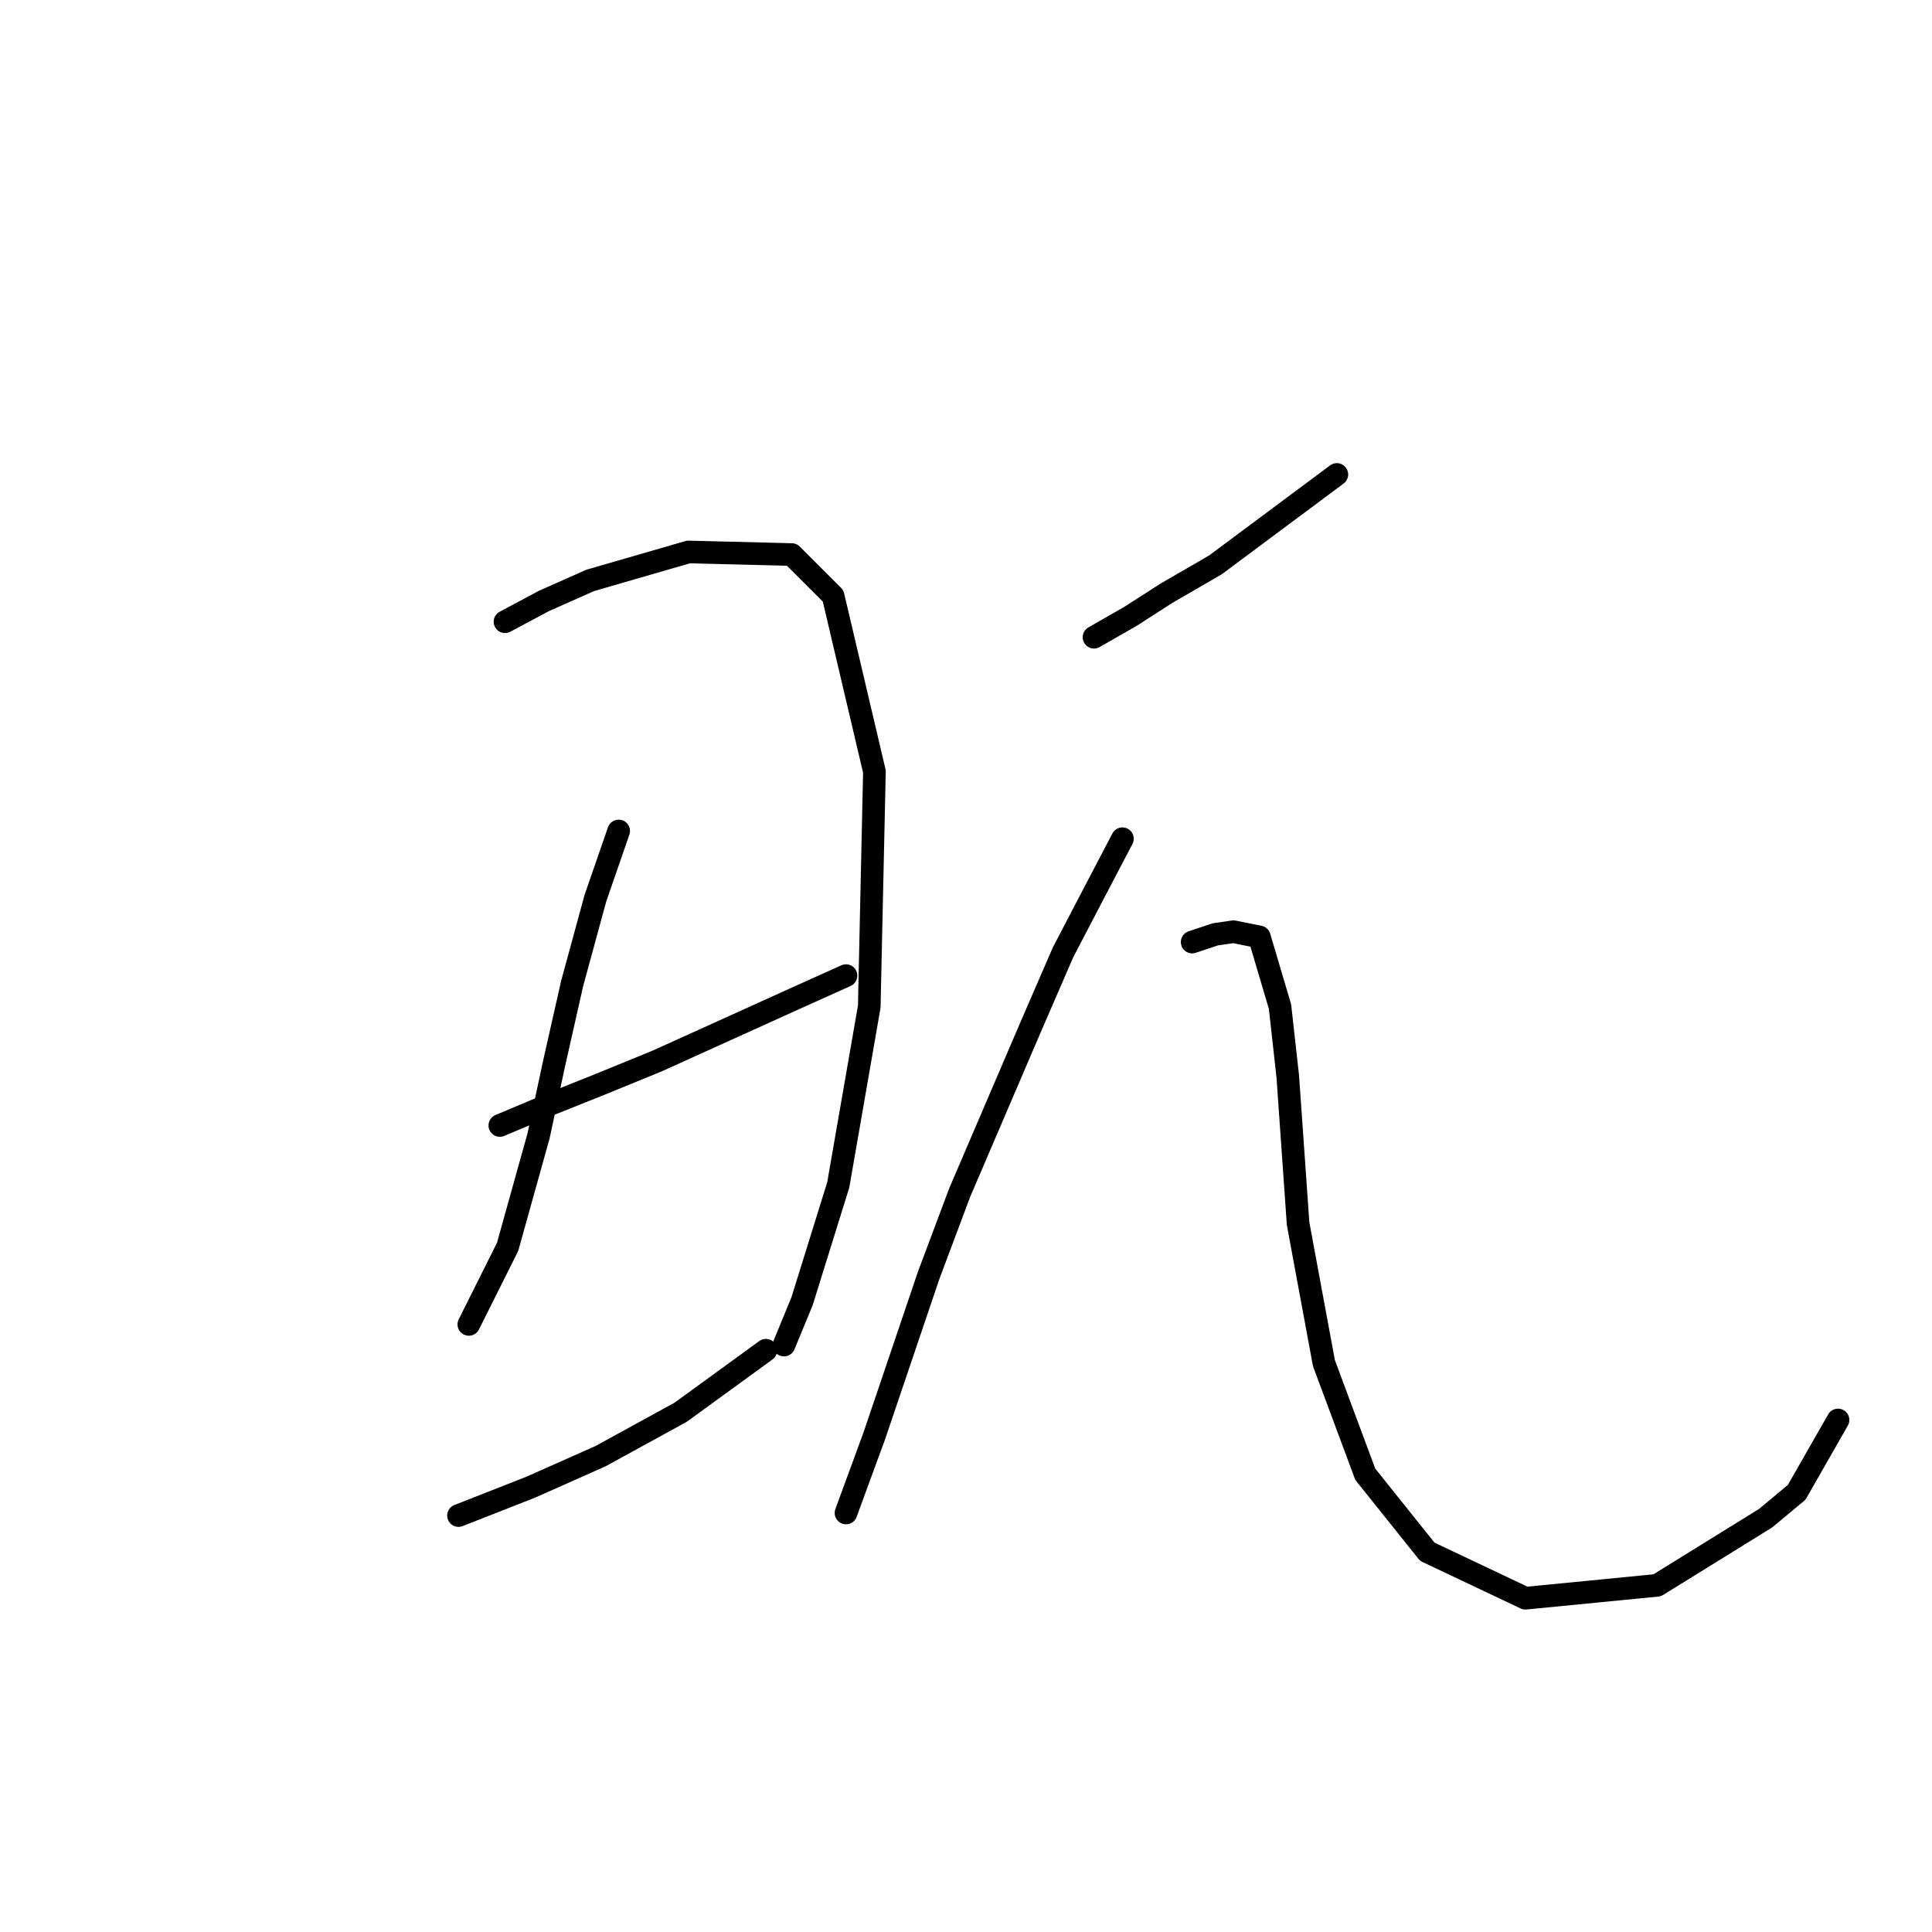 <?xml version="1.0" standalone="no"?>
    <svg width="256" height="256" xmlns="http://www.w3.org/2000/svg" version="1.1">
    <polyline stroke="black" stroke-width="3" stroke-linecap="round" fill="transparent" stroke-linejoin="round" points="66.915 82.381 72.05 79.642 78.212 76.904 91.219 73.139 104.912 73.481 110.389 78.958 115.866 102.235 115.181 133.385 111.073 157.004 106.281 172.408 103.885 178.227 103.885 178.227 " />
        <polyline stroke="black" stroke-width="3" stroke-linecap="round" fill="transparent" stroke-linejoin="round" points="81.977 110.108 78.896 119.008 75.816 130.304 73.419 140.916 71.365 150.5 67.258 165.219 62.123 175.489 62.123 175.489 " />
        <polyline stroke="black" stroke-width="3" stroke-linecap="round" fill="transparent" stroke-linejoin="round" points="66.231 149.131 72.735 146.392 79.581 143.654 87.112 140.573 105.254 132.358 112.1 129.277 112.1 129.277 " />
        <polyline stroke="black" stroke-width="3" stroke-linecap="round" fill="transparent" stroke-linejoin="round" points="60.754 200.819 70.339 197.054 79.581 192.946 90.192 187.127 101.489 178.912 101.489 178.912 " />
        <polyline stroke="black" stroke-width="3" stroke-linecap="round" fill="transparent" stroke-linejoin="round" points="144.962 84.435 149.754 81.696 154.546 78.616 161.05 74.85 177.139 62.869 177.139 62.869 " />
        <polyline stroke="black" stroke-width="3" stroke-linecap="round" fill="transparent" stroke-linejoin="round" points="148.727 111.135 144.962 118.323 140.854 126.196 136.404 136.466 127.162 158.031 123.054 168.985 115.866 190.208 112.1 200.477 112.1 200.477 " />
        <polyline stroke="black" stroke-width="3" stroke-linecap="round" fill="transparent" stroke-linejoin="round" points="157.969 124.827 161.05 123.8 163.446 123.458 166.869 124.142 169.608 133.385 170.635 142.627 172.004 162.139 175.427 180.623 180.904 195.343 189.119 205.612 202.127 211.773 219.585 210.062 233.962 201.162 238.069 197.739 243.546 188.154 243.546 188.154 " />
        </svg>